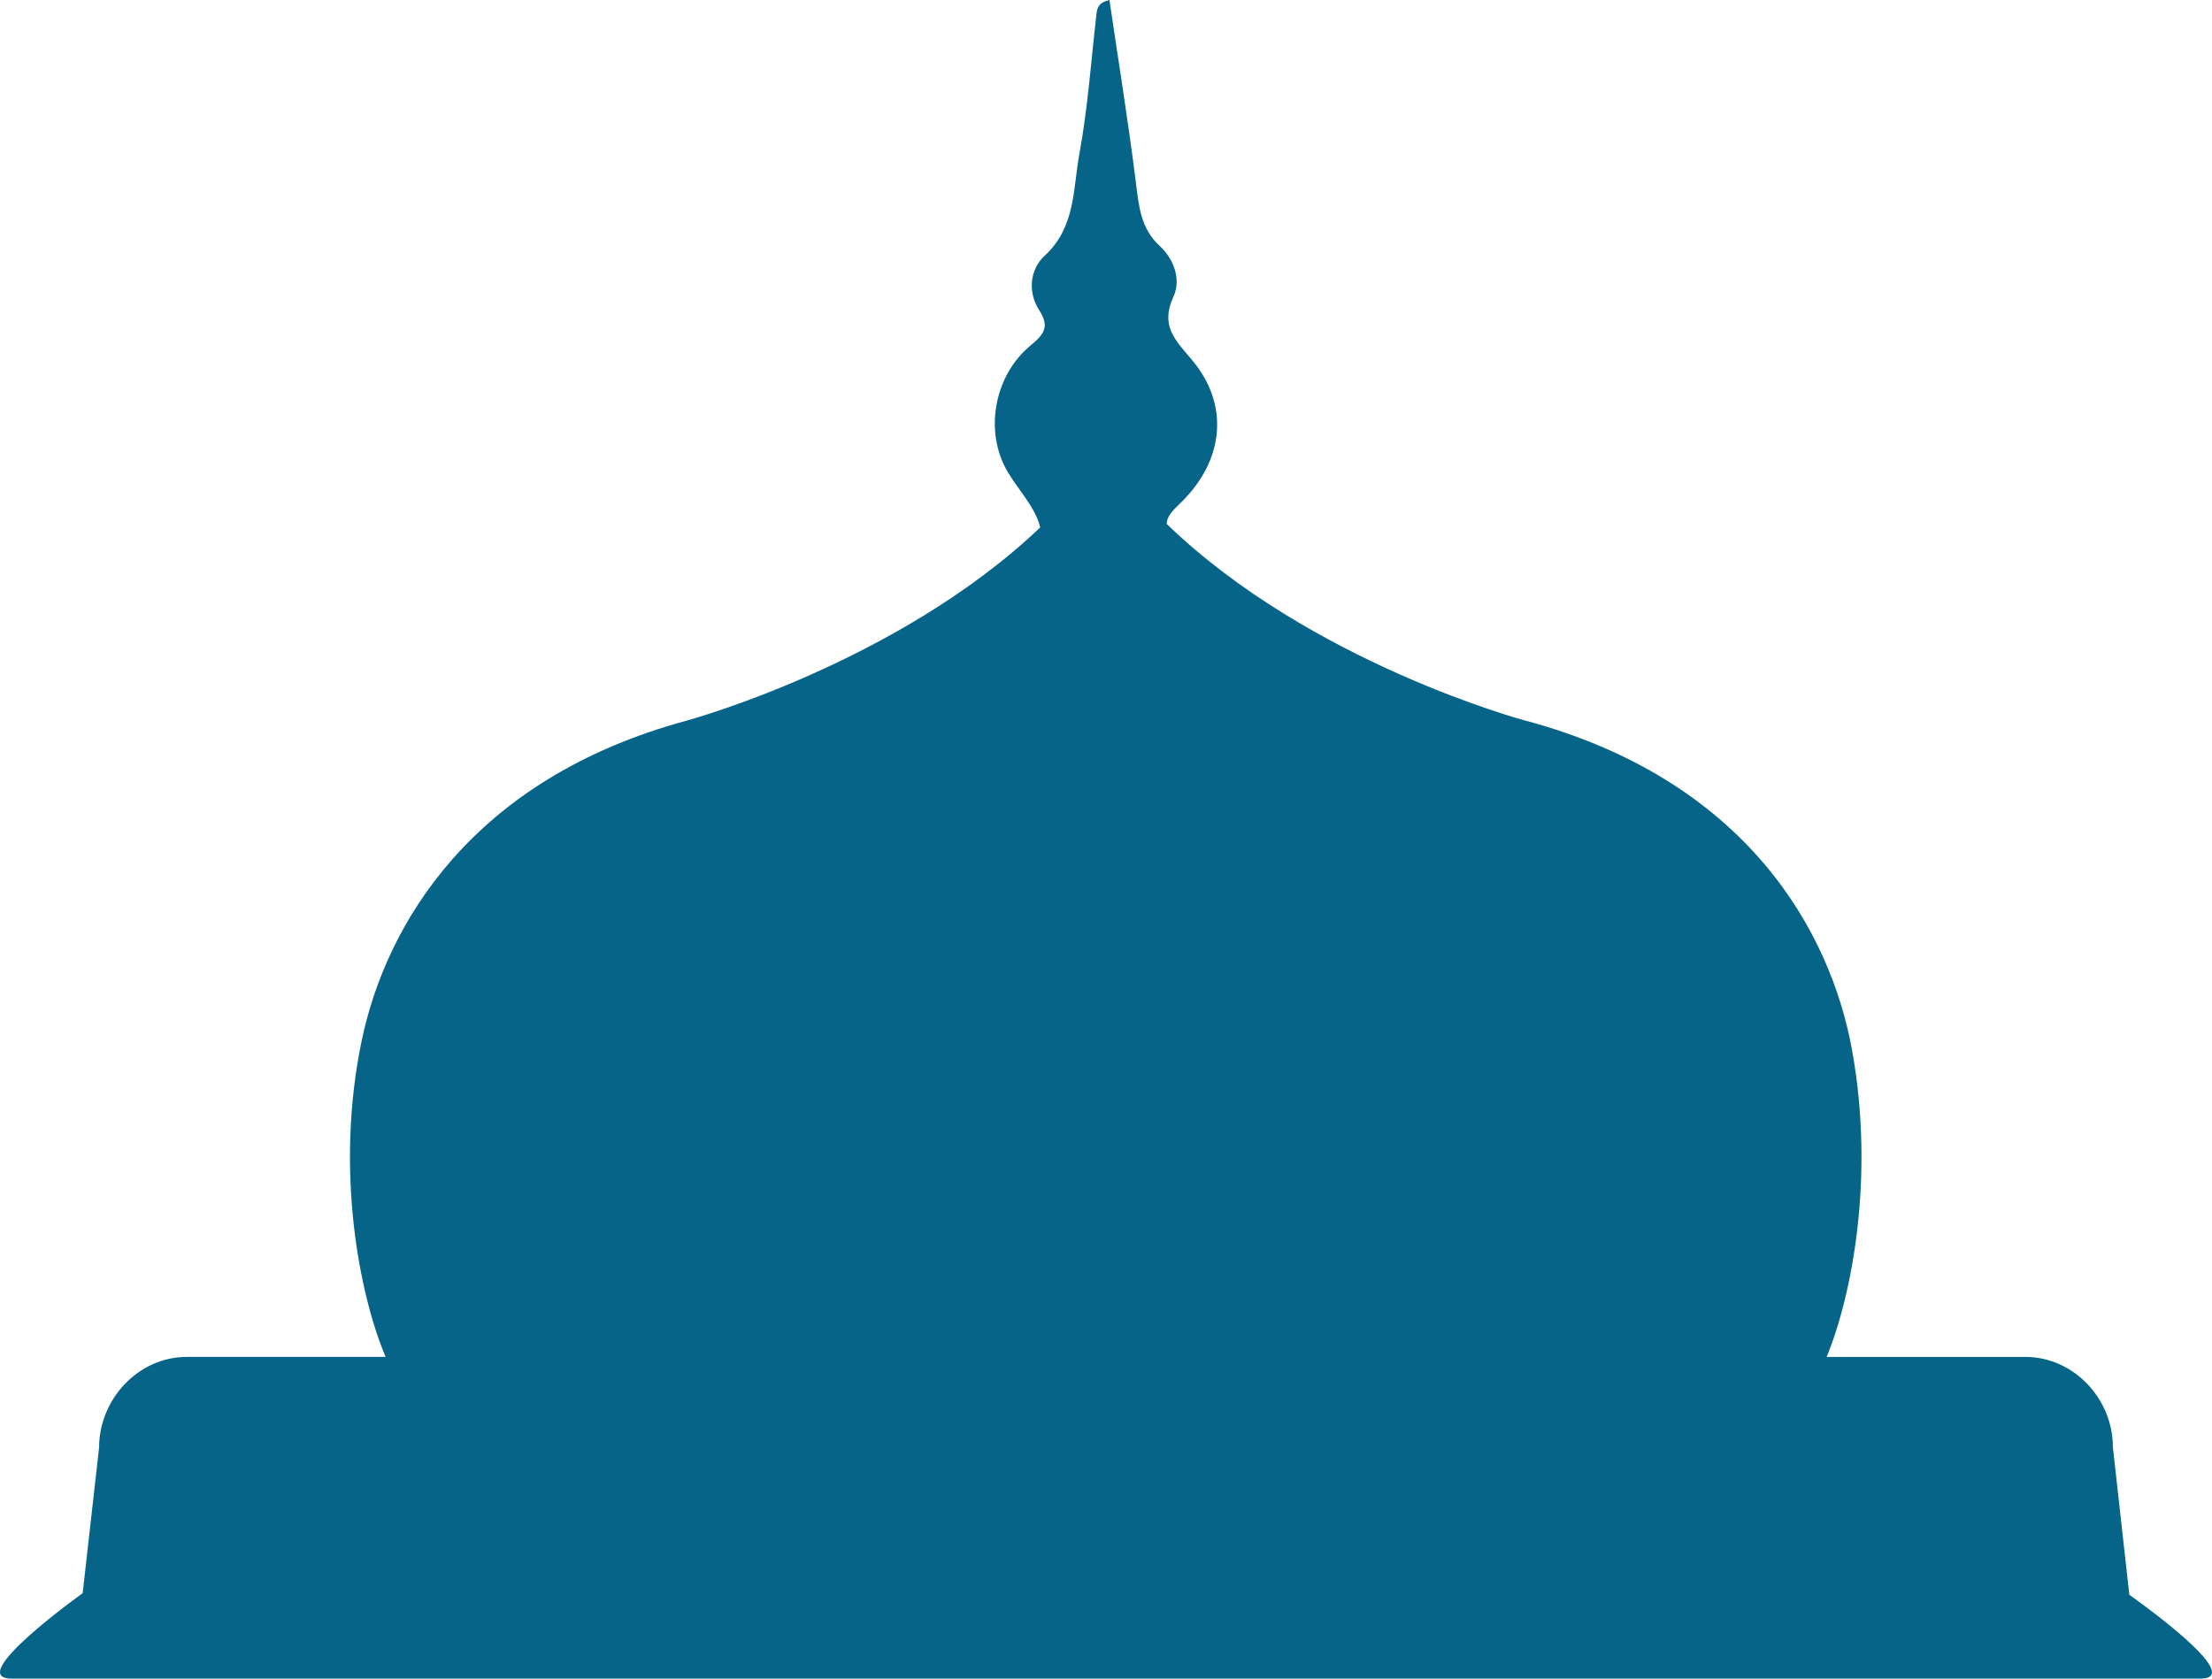 <svg version="1.1" id="图层_1" x="0px" y="0px" width="220px" height="166.983px" viewBox="0 0 220 166.983" enable-background="new 0 0 220 166.983" xml:space="preserve" xmlns="http://www.w3.org/2000/svg" xmlns:xlink="http://www.w3.org/1999/xlink" xmlns:xml="http://www.w3.org/XML/1998/namespace">
  <path fill="#076489" d="M211.777,158.644l-1.635-14.688c0-4.811-3.898-8.972-8.711-8.972h-19.758c2.477-6,4.83-17.836,2.525-30.535
	c-2.123-11.723-10.467-26.935-32.689-32.82c0,0-21.215-5.726-35.463-19.5c-0.008-0.815,0.652-1.393,1.455-2.182
	c4.27-4.213,4.781-9.708,1.055-14.134c-1.695-2.013-3.184-3.413-1.842-6.317c0.766-1.662,0.072-3.698-1.379-5.038
	c-1.871-1.727-2.066-3.907-2.355-6.233C112.223,12.14,111.238,6.087,110.342,0c-1.035,0.24-1.213,0.73-1.285,1.352
	c-0.537,4.667-0.861,9.371-1.709,13.98c-0.639,3.473-0.365,7.275-3.445,10.105c-1.438,1.32-1.74,3.568-0.547,5.421
	c1.064,1.653,0.492,2.392-0.881,3.529c-3.584,2.966-4.633,8.524-2.254,12.552c1.109,1.882,2.766,3.532,3.234,5.53
	C89.213,66.031,68.27,71.694,68.27,71.694c-21.469,5.822-29.902,20.406-32.287,31.781c-2.734,13.035-0.18,25.508,2.373,31.508
	H18.566c-4.811,0-8.711,4.211-8.711,9.021l-1.633,14.483c0,0-11.887,8.495-7.076,8.495h217.707
	C223.664,166.983,211.777,158.644,211.777,158.644z" class="color c1"/>
</svg>